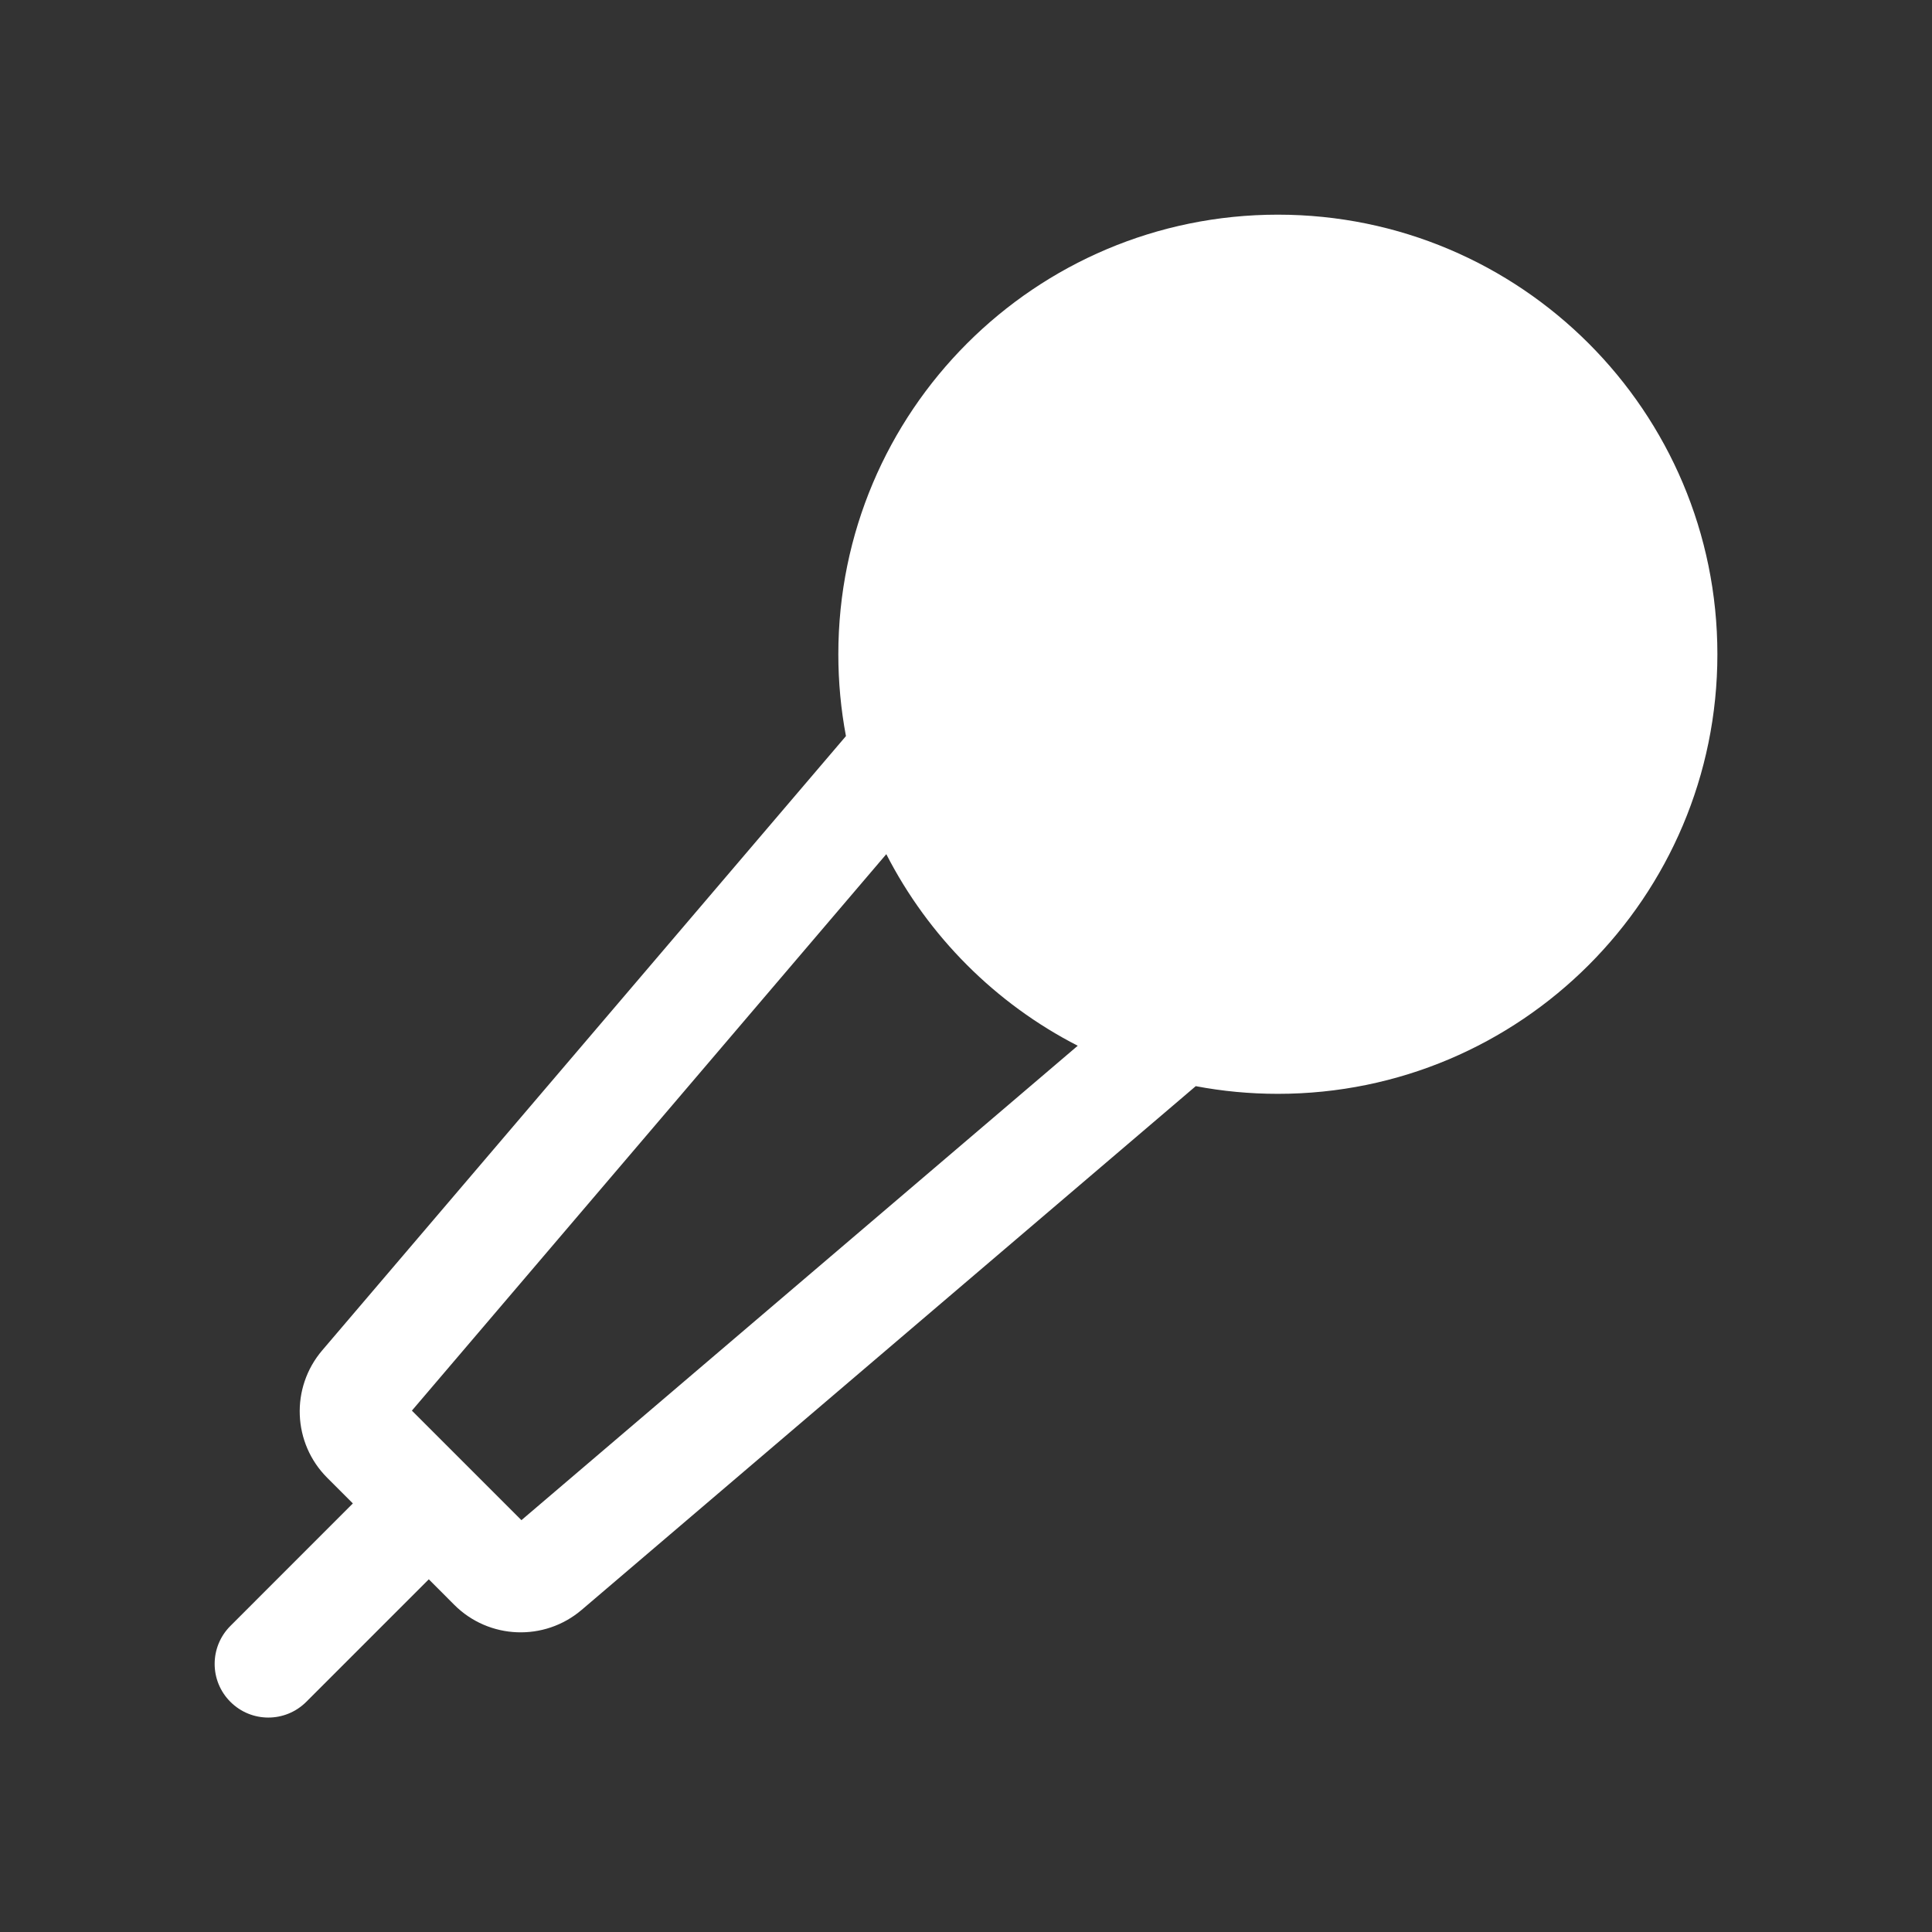 <svg width="36" height="36" viewBox="0 0 36 36" fill="none" xmlns="http://www.w3.org/2000/svg">
<rect x="0" y="0" width="36" height="36" fill="#333333" stroke="none"/>
<path fill-rule="evenodd" clip-rule="evenodd" d="M32.001 12.191C32.001 16.715 28.334 20.382 23.811 20.382C23.288 20.382 22.777 20.333 22.281 20.239L10.838 29.998C10.143 30.59 9.11 30.549 8.465 29.904L7.99 29.428L5.707 31.711C5.316 32.102 4.683 32.102 4.293 31.711C3.902 31.321 3.902 30.688 4.293 30.297L6.575 28.014L6.097 27.536C5.452 26.891 5.411 25.858 6.003 25.163L15.763 13.716C15.67 13.222 15.621 12.712 15.621 12.191C15.621 7.667 19.288 4 23.811 4C28.334 4 32.001 7.667 32.001 12.191ZM9.716 28.326L20.082 19.486C18.551 18.701 17.299 17.448 16.515 15.916L7.675 26.285L9.716 28.326Z" fill="white"/>
</svg>
